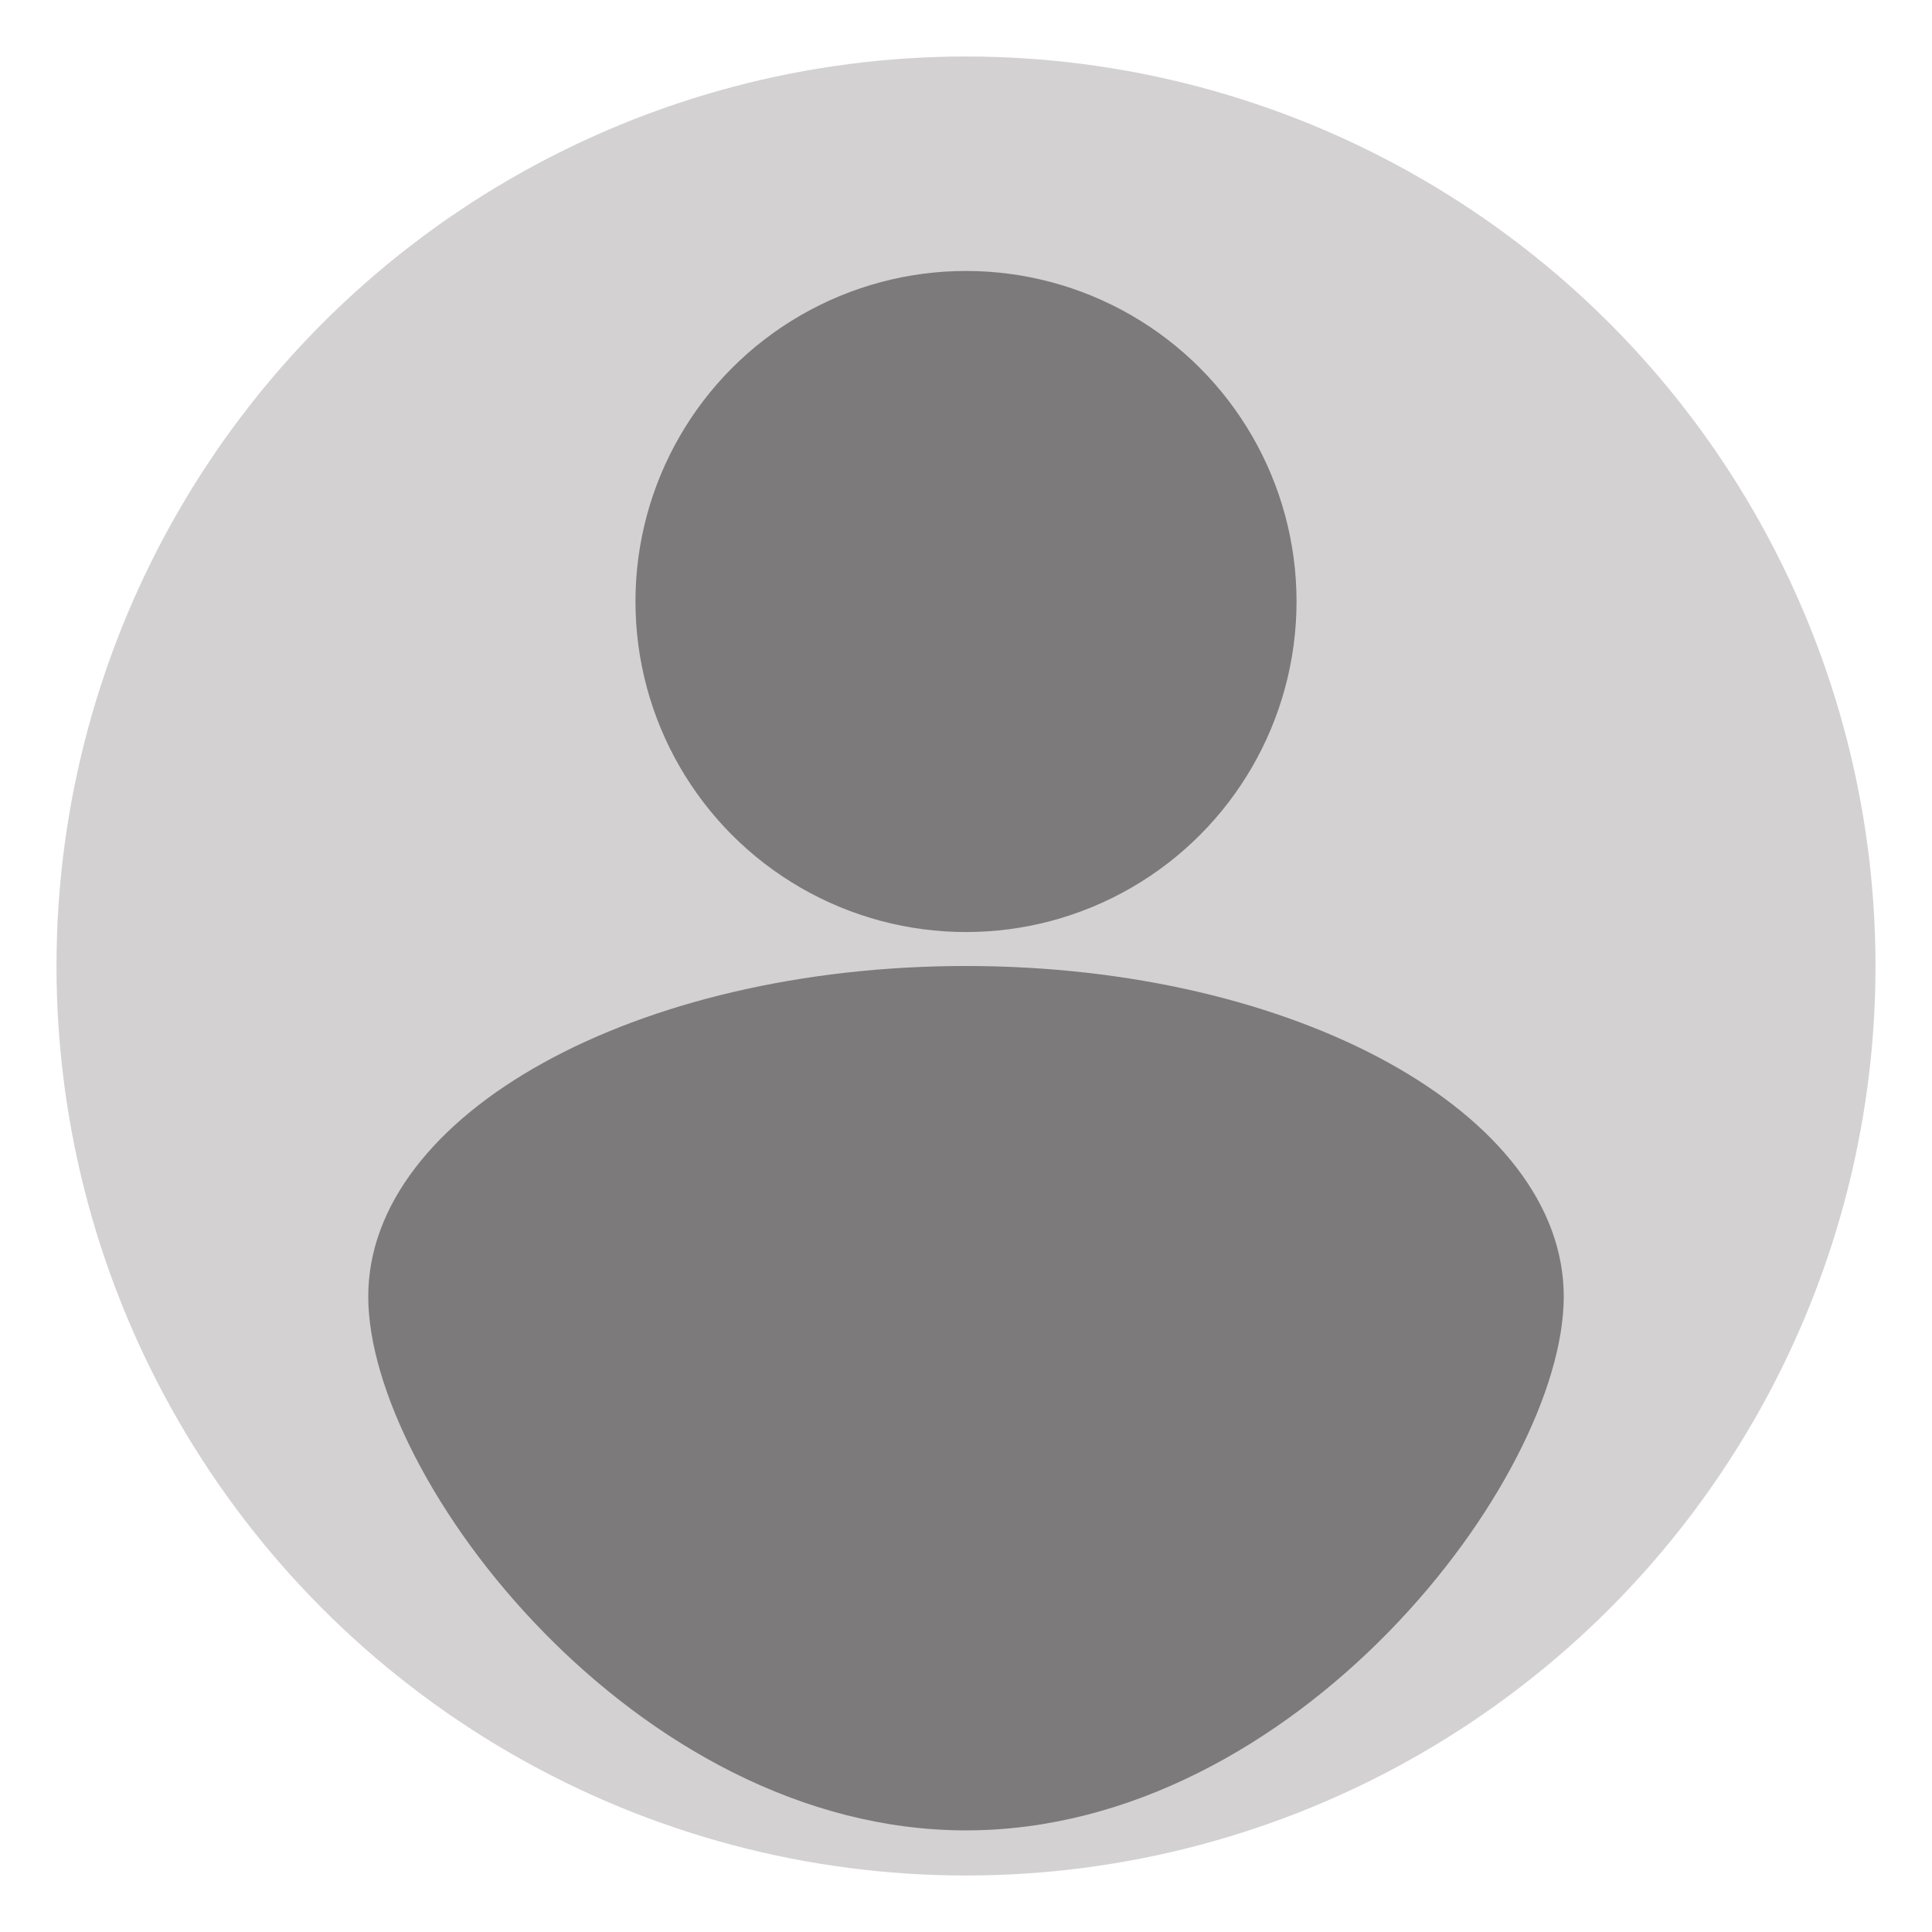 <?xml version="1.0" encoding="utf-8"?>
<!-- Generator: Adobe Illustrator 27.4.1, SVG Export Plug-In . SVG Version: 6.00 Build 0)  -->
<svg version="1.1" id="Layer_1" xmlns="http://www.w3.org/2000/svg" xmlns:xlink="http://www.w3.org/1999/xlink" x="0px" y="0px"
	 viewBox="0 0 1024 1024" style="enable-background:new 0 0 1024 1024;" xml:space="preserve">
<style type="text/css">
	.st0{fill:#D3D1D1;}
	.st1{fill:#7C7A7A;}
</style>
<g>
	<circle class="st0" cx="512" cy="512" r="482.05"/>
</g>
<circle class="st1" cx="512" cy="318.81" r="175.19"/>
<path class="st1" d="M195.18,687.19C195.18,590.43,337.03,512,512,512s316.82,78.43,316.82,175.19S686.97,970.14,512,970.14
	S195.18,783.94,195.18,687.19z"/>
</svg>
